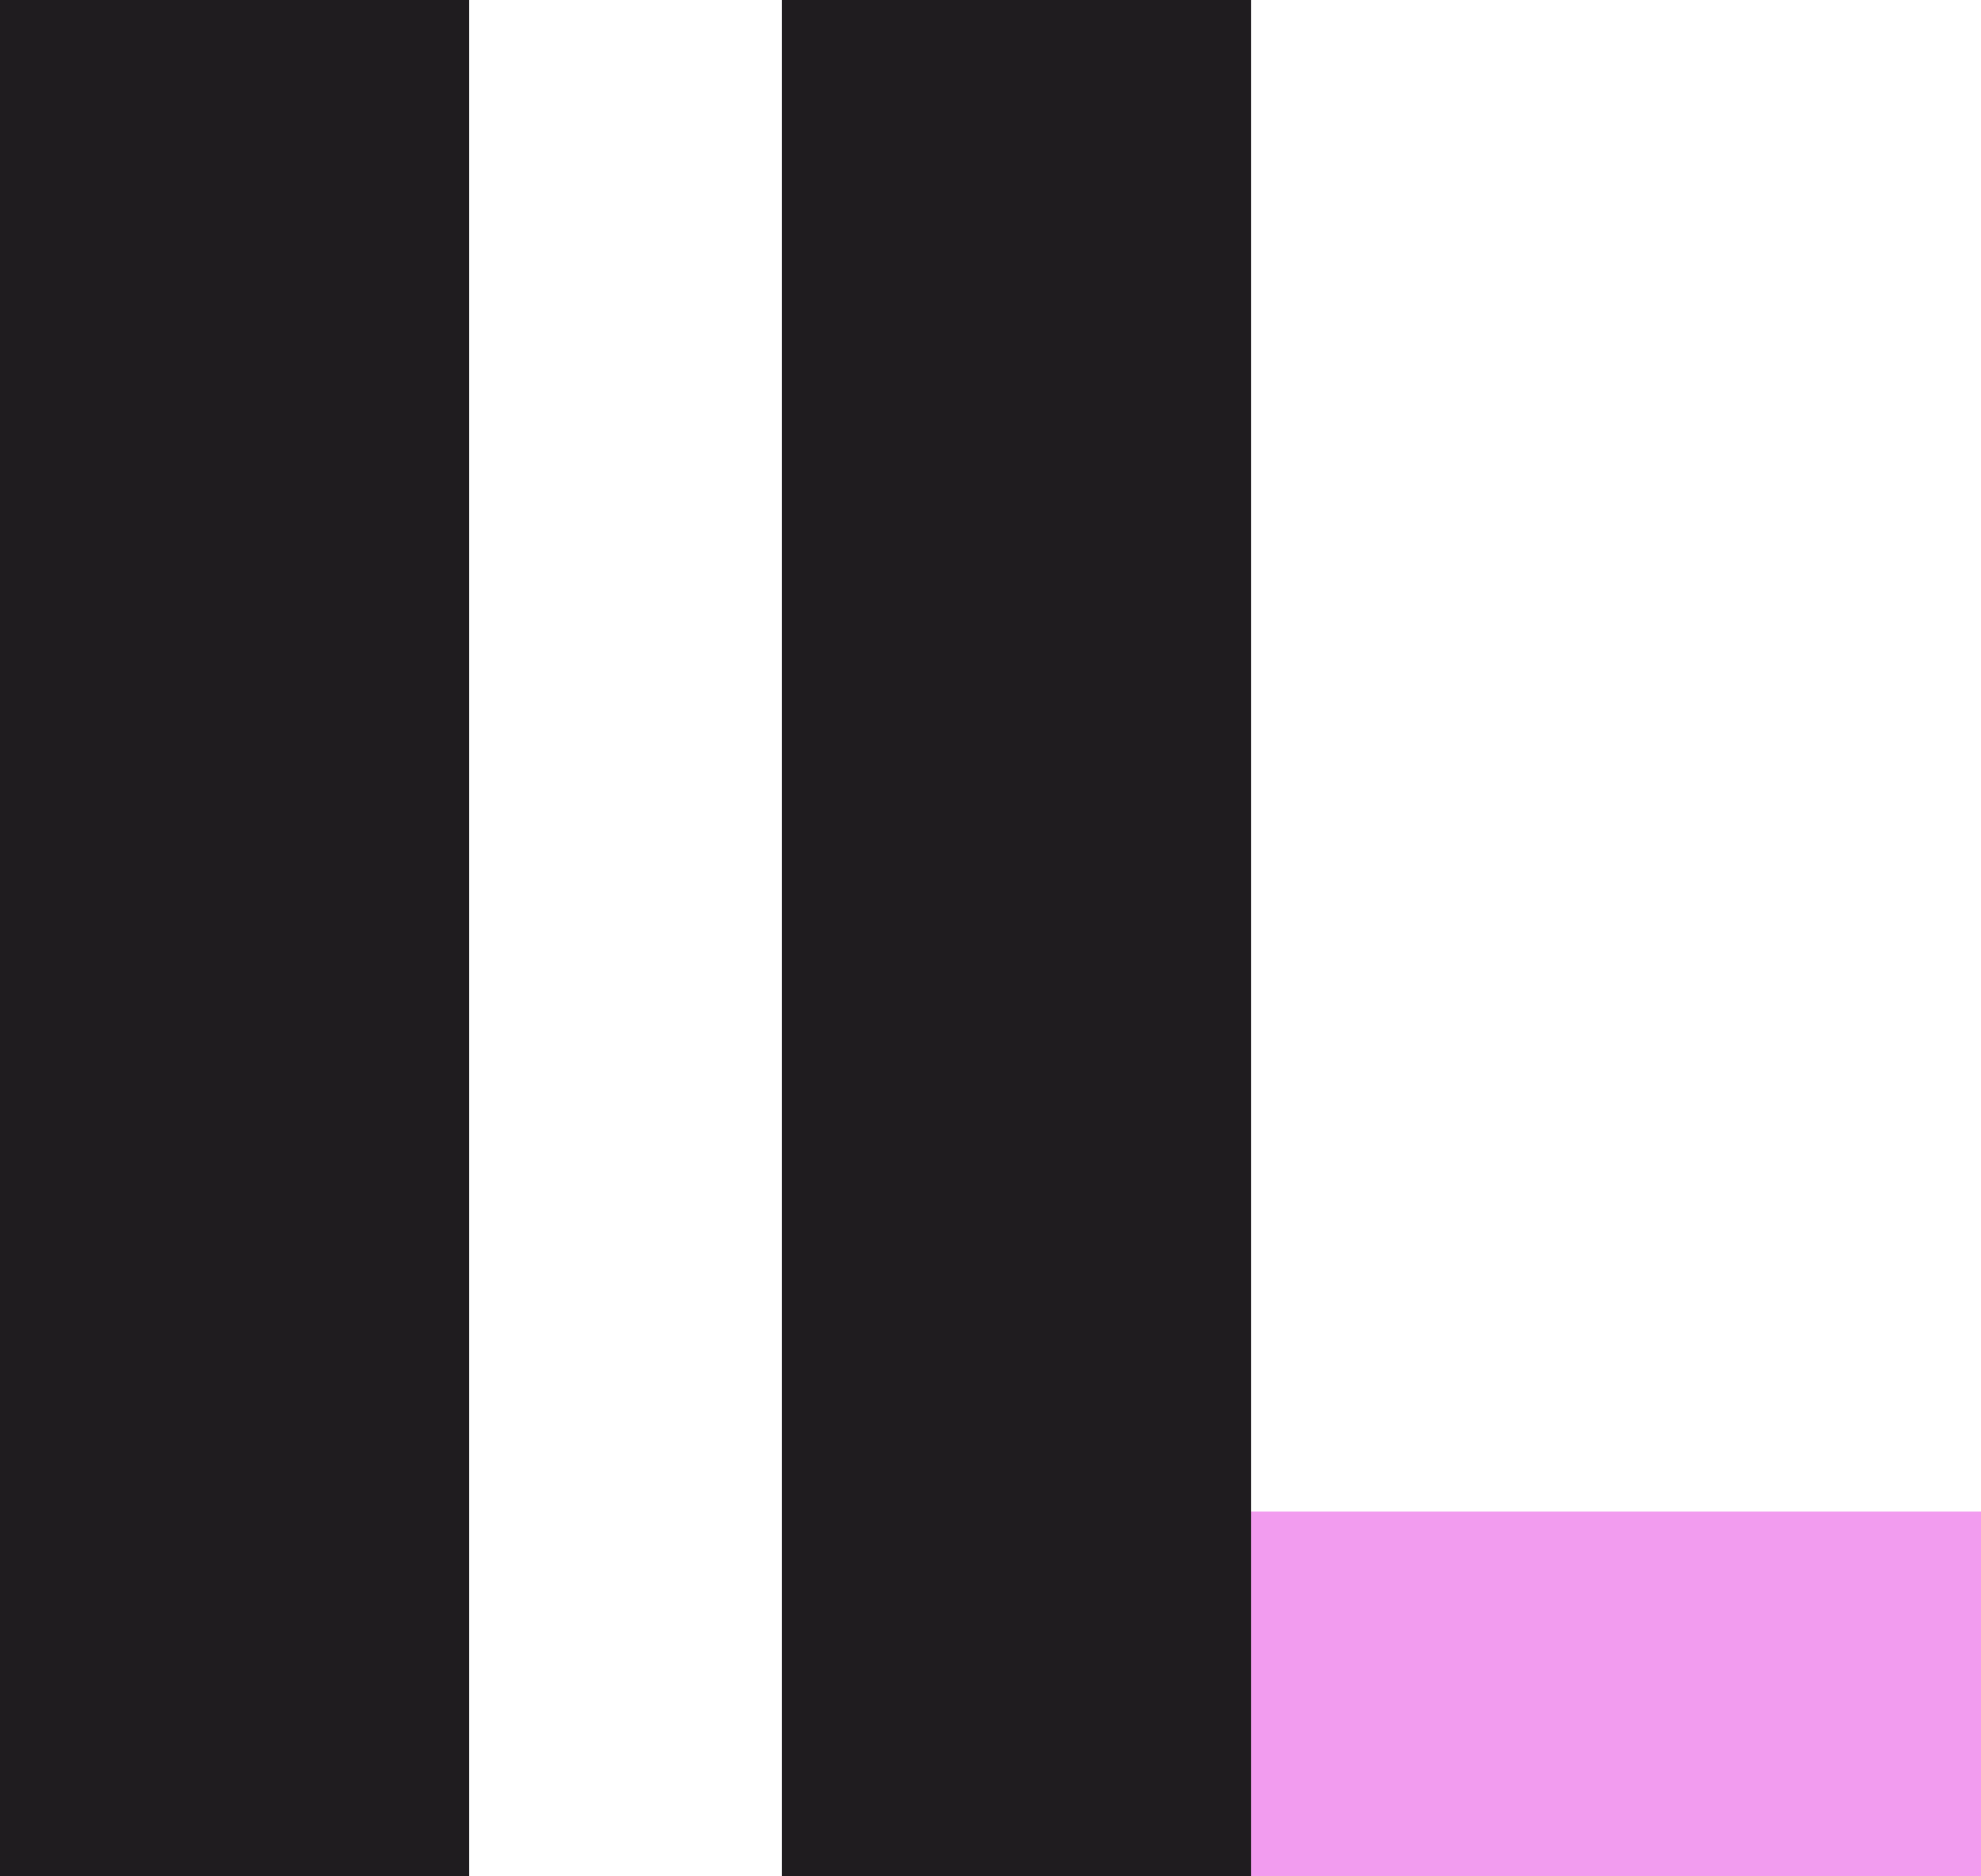 <svg width="38" height="36" viewBox="0 0 38 36" fill="none" xmlns="http://www.w3.org/2000/svg">
<rect x="24" y="29" width="14" height="7" fill="#F29CEF"/>
<rect width="9" height="36" fill="#1F1C1F"/>
<rect x="15" width="9" height="36" fill="#1F1C1F"/>
</svg>
